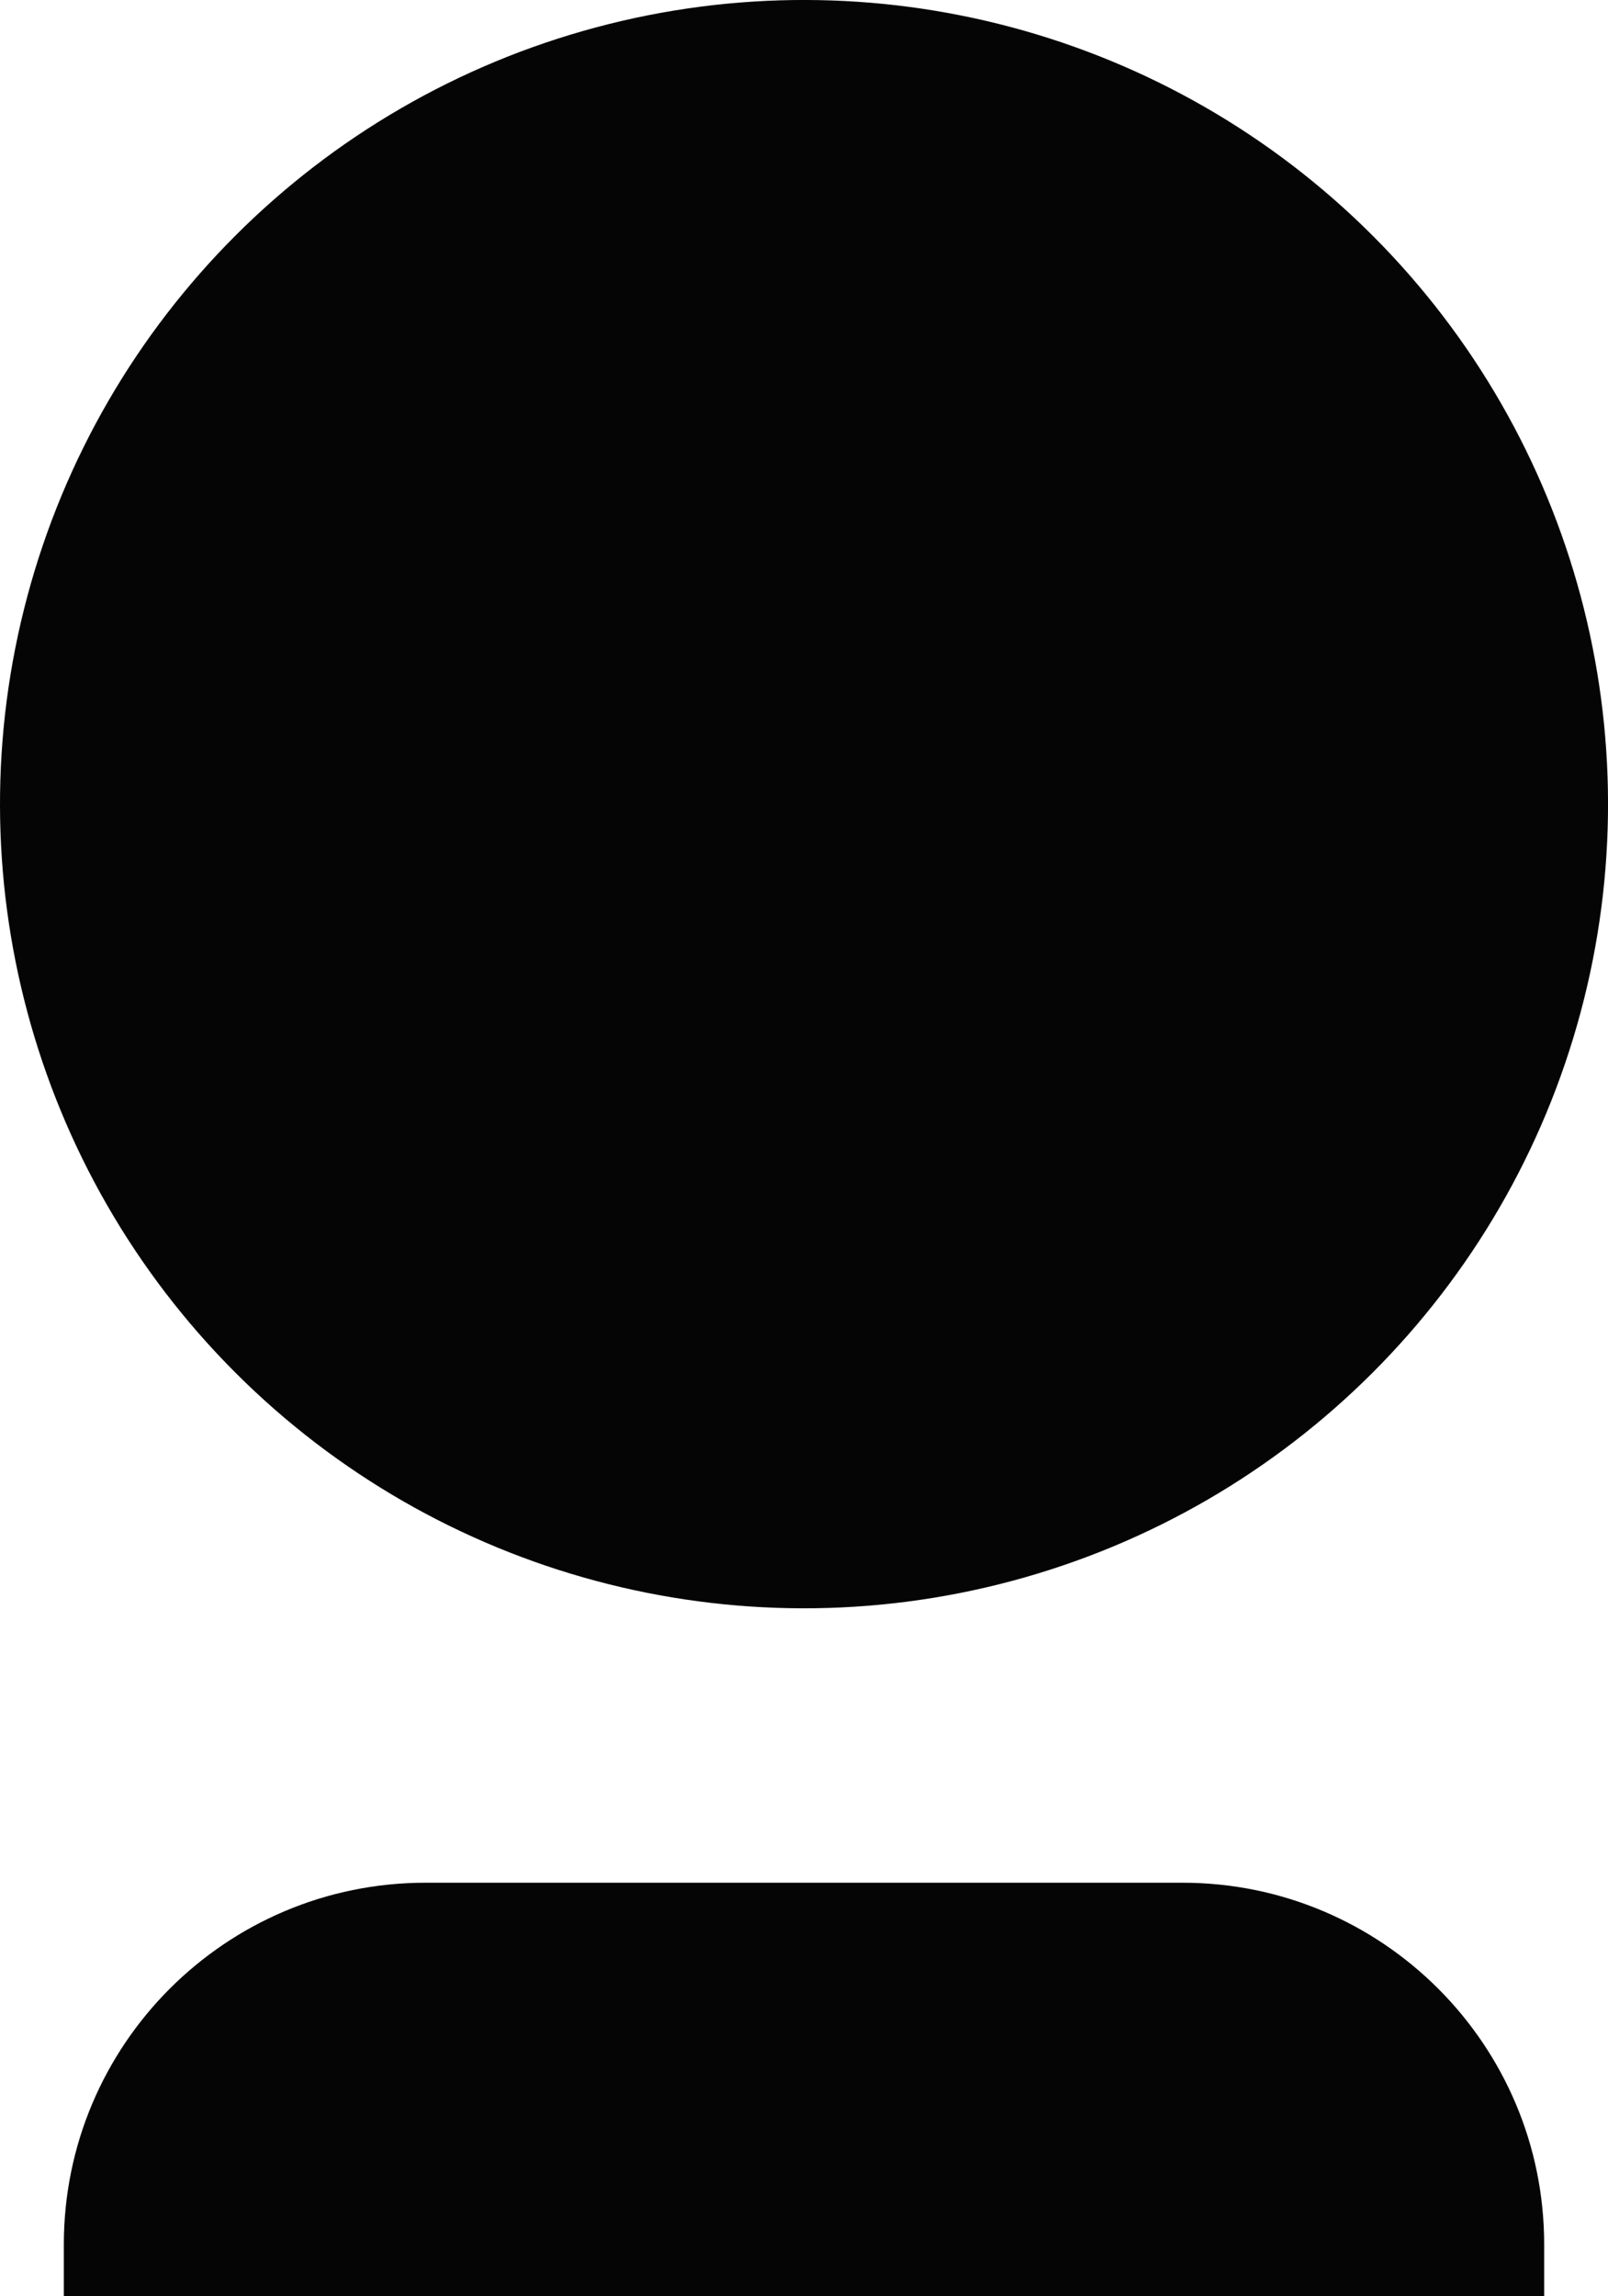 <?xml version="1.0" encoding="UTF-8"?><svg xmlns="http://www.w3.org/2000/svg" viewBox="0 0 213.38 304.65"><defs><style>.d{fill:#050505;}</style></defs><g id="a"/><g id="b"><g id="c"><g><circle class="d" cx="106.69" cy="106.69" r="106.69" transform="translate(-44.19 106.69) rotate(-45)"/><path class="d" d="M156.91,249.79H56.47c-26.51,0-48,21.49-48,48v6.86H204.91v-6.86c0-26.51-21.49-48-48-48Z"/></g></g></g></svg>